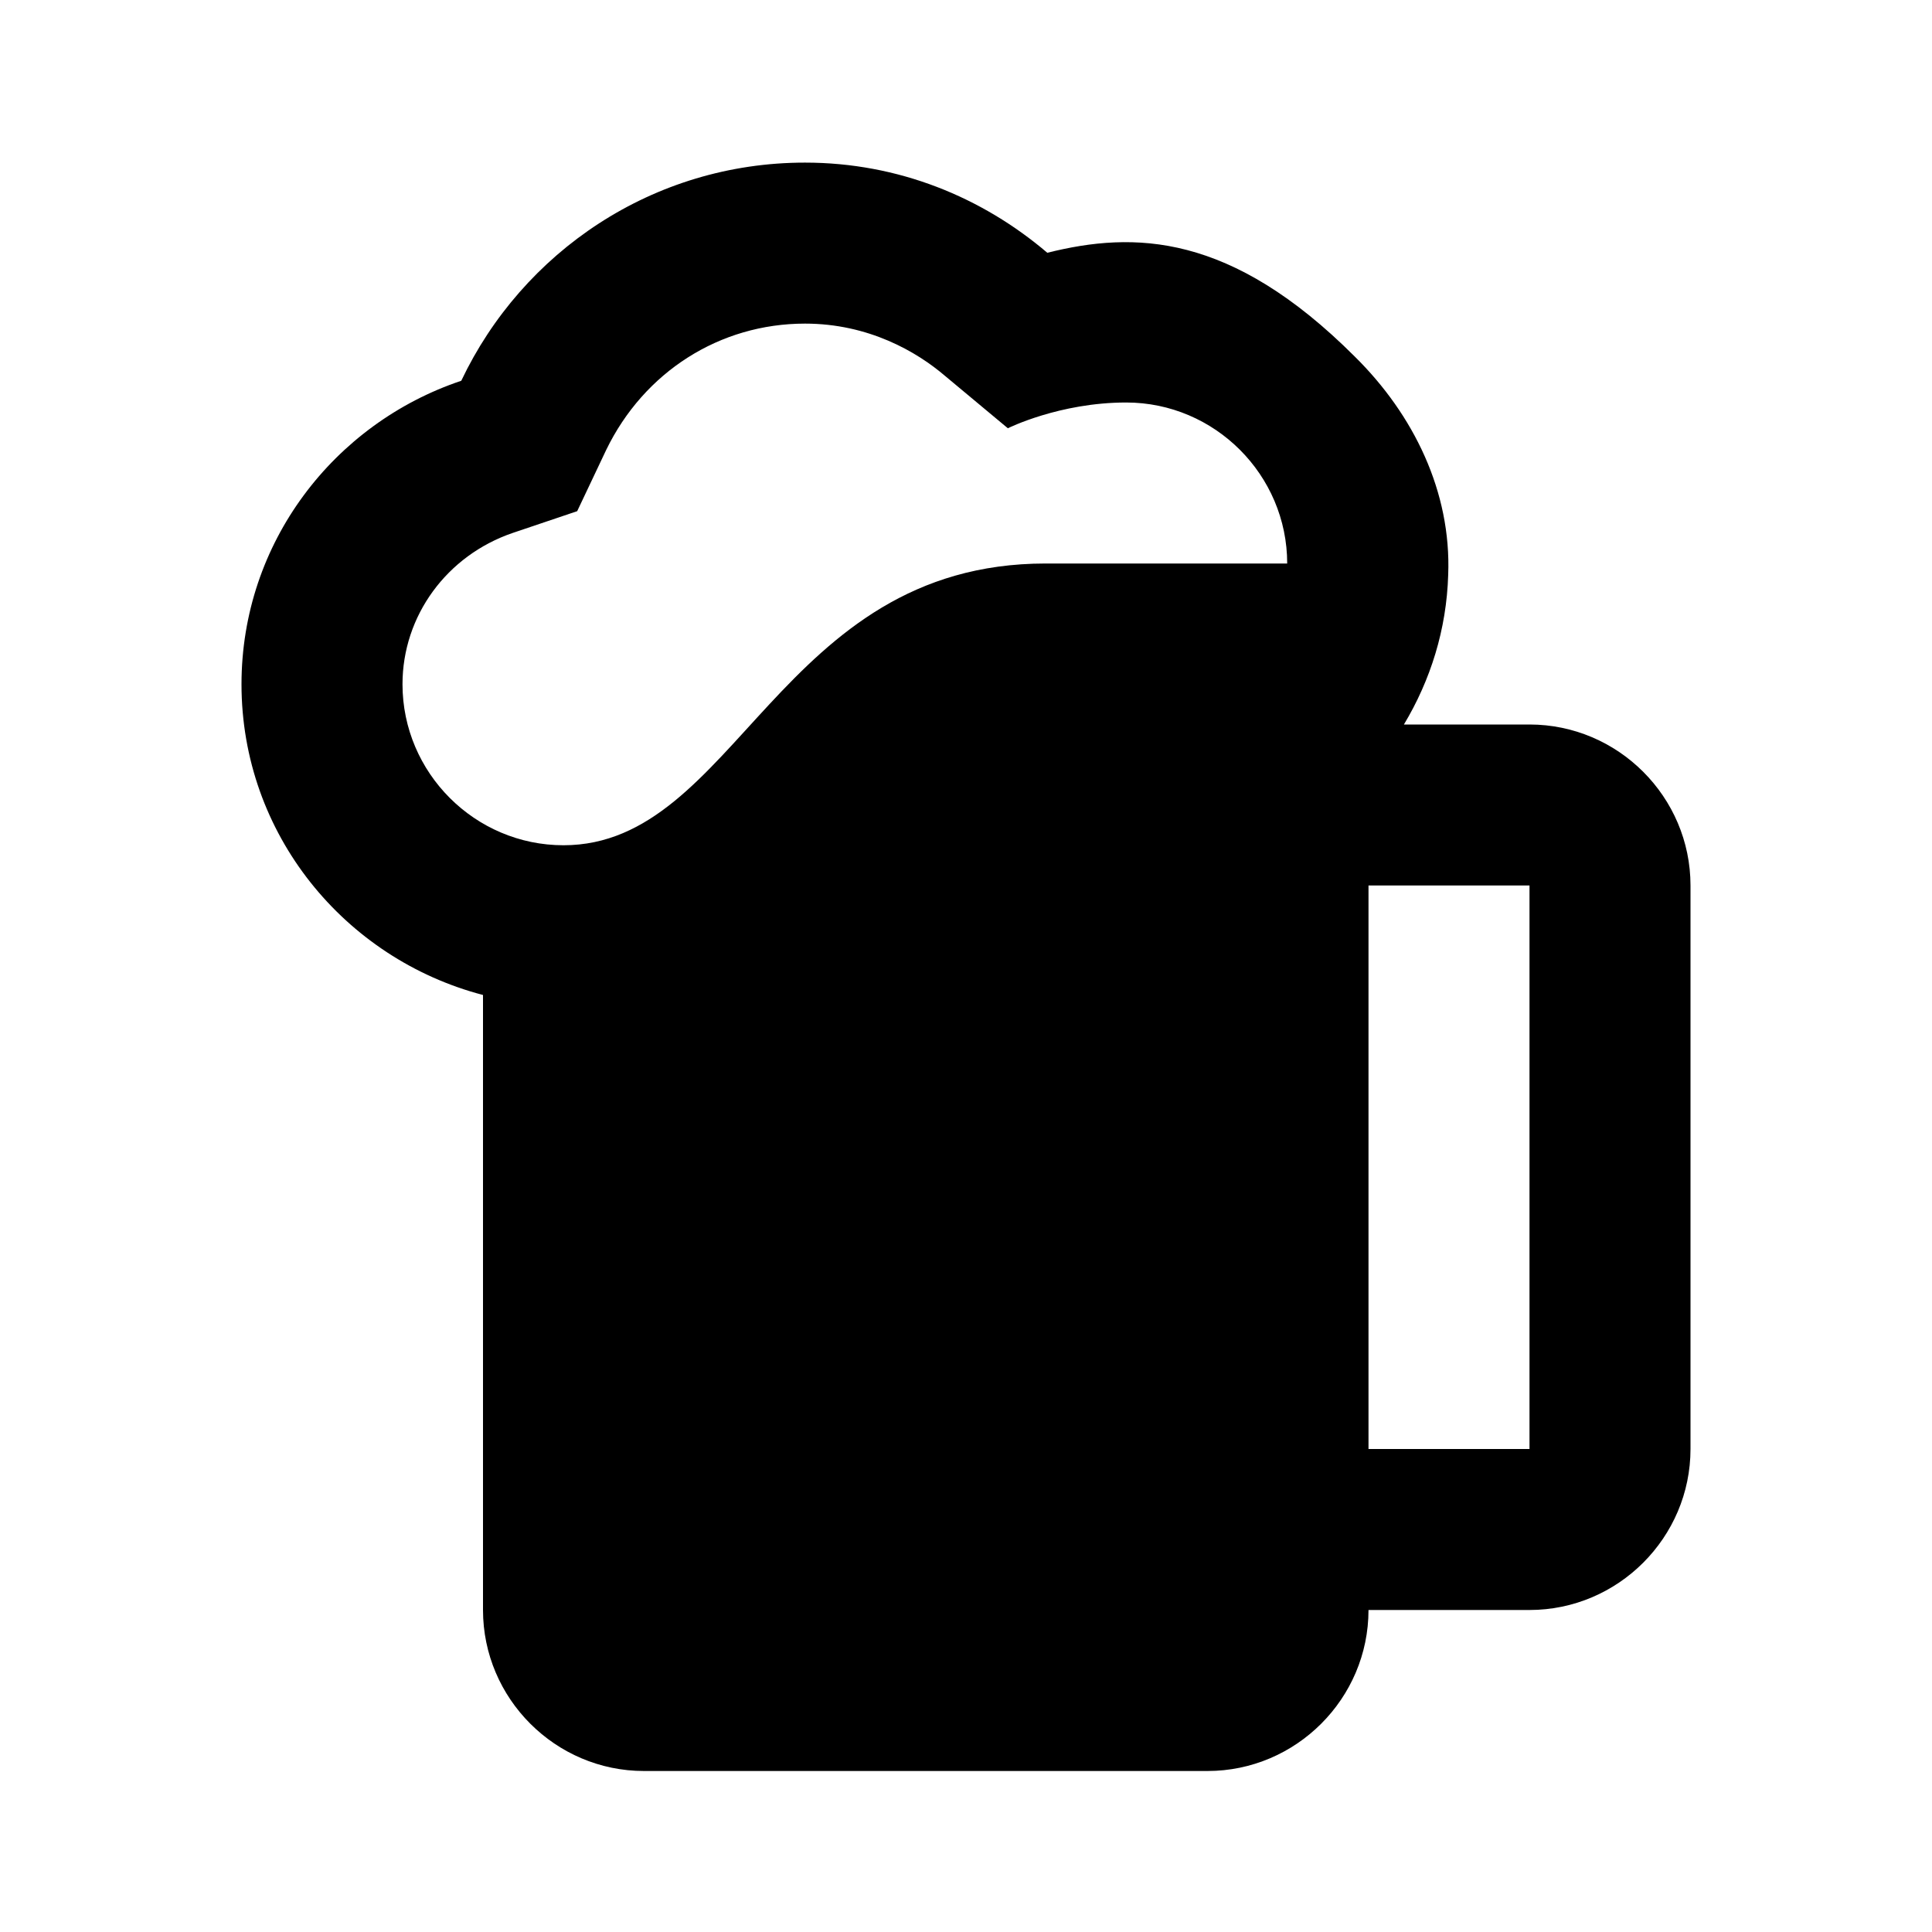 <svg width="24" height="24" viewBox="0 0 24 24" fill="none" xmlns="http://www.w3.org/2000/svg">
<path d="M19 9H17.44C17.77 8.45 17.97 7.82 17.99 7.14C18.03 6.11 17.56 5.15 16.83 4.43C15.29 2.89 14.09 2.87 13.01 3.14C12.2 2.45 11.16 2.02 10 2.02C8.11 2.02 6.49 3.13 5.73 4.73C4.15 5.26 3 6.74 3 8.5C3 10.36 4.28 11.91 6 12.36V20C6 21.1 6.9 22 8 22H15C16.1 22 17 21.1 17 20H19C20.1 20 21 19.1 21 18V11C21 9.9 20.1 9 19 9ZM7 10.5C5.9 10.5 5 9.6 5 8.5C5 7.65 5.55 6.9 6.37 6.62L7.17 6.35L7.53 5.59C8 4.62 8.94 4.02 10 4.02C10.79 4.02 11.39 4.37 11.74 4.67L12.52 5.32C12.52 5.32 13.16 5 13.99 5C15.09 5 15.99 5.9 15.99 7H12.99C9.67 7 9.15 10.5 7 10.5ZM19 18H17V11H19V18Z" fill="black"/>
</svg>
